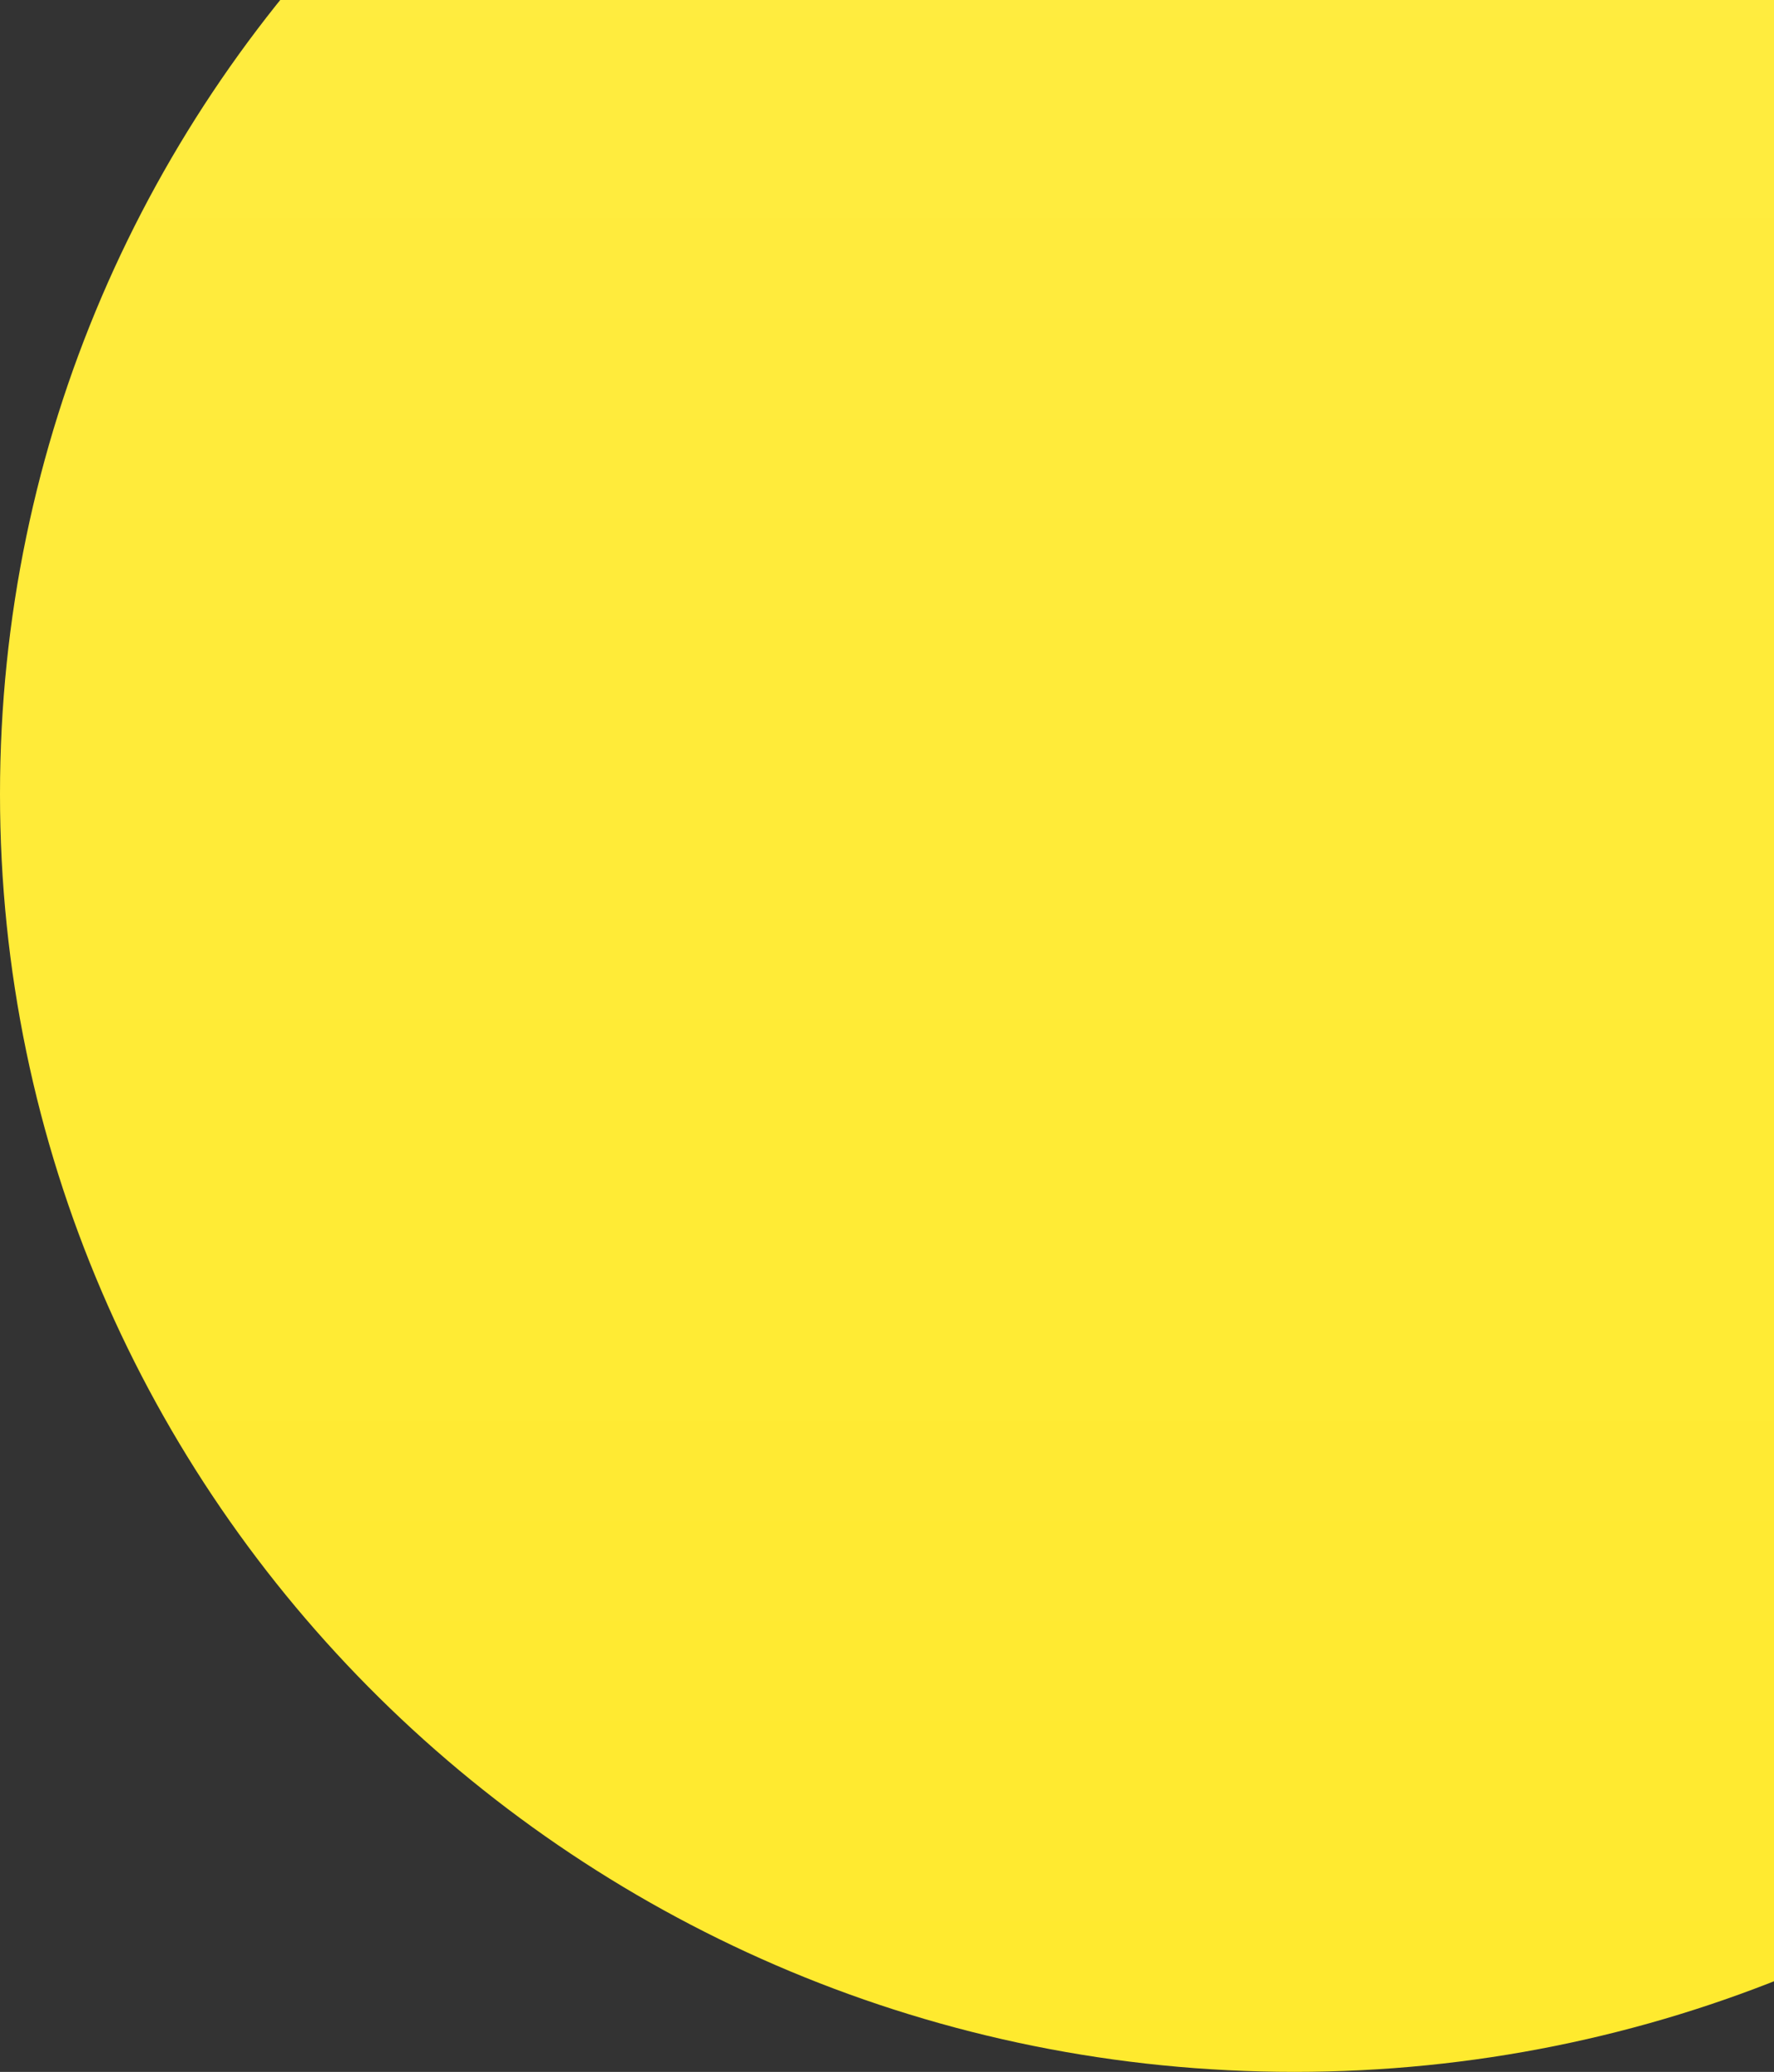 <svg width="712" height="831" viewBox="0 0 712 831" fill="none" xmlns="http://www.w3.org/2000/svg">
<rect x="0" y="0" width="712" height="831" fill="#333333" stroke="none"/>
<path d="M1039 318.5C1039 601.546 806.412 831 519.5 831C232.588 831 0 601.546 0 318.5C0 35.454 232.588 -194 519.5 -194C806.412 -194 1039 35.454 1039 318.5Z" fill="#FFEA2E"/>
<path d="M1039 318.5C1039 601.546 806.412 831 519.5 831C232.588 831 0 601.546 0 318.5C0 35.454 232.588 -194 519.5 -194C806.412 -194 1039 35.454 1039 318.5Z" fill="url(#paint0_linear)" fill-opacity="0.1"/>
<defs>
<linearGradient id="paint0_linear" x1="519.5" y1="-194" x2="519.5" y2="831" gradientUnits="userSpaceOnUse">
<stop stop-color="white"/>
<stop offset="1" stop-color="white" stop-opacity="0"/>
</linearGradient>
</defs>
</svg>
